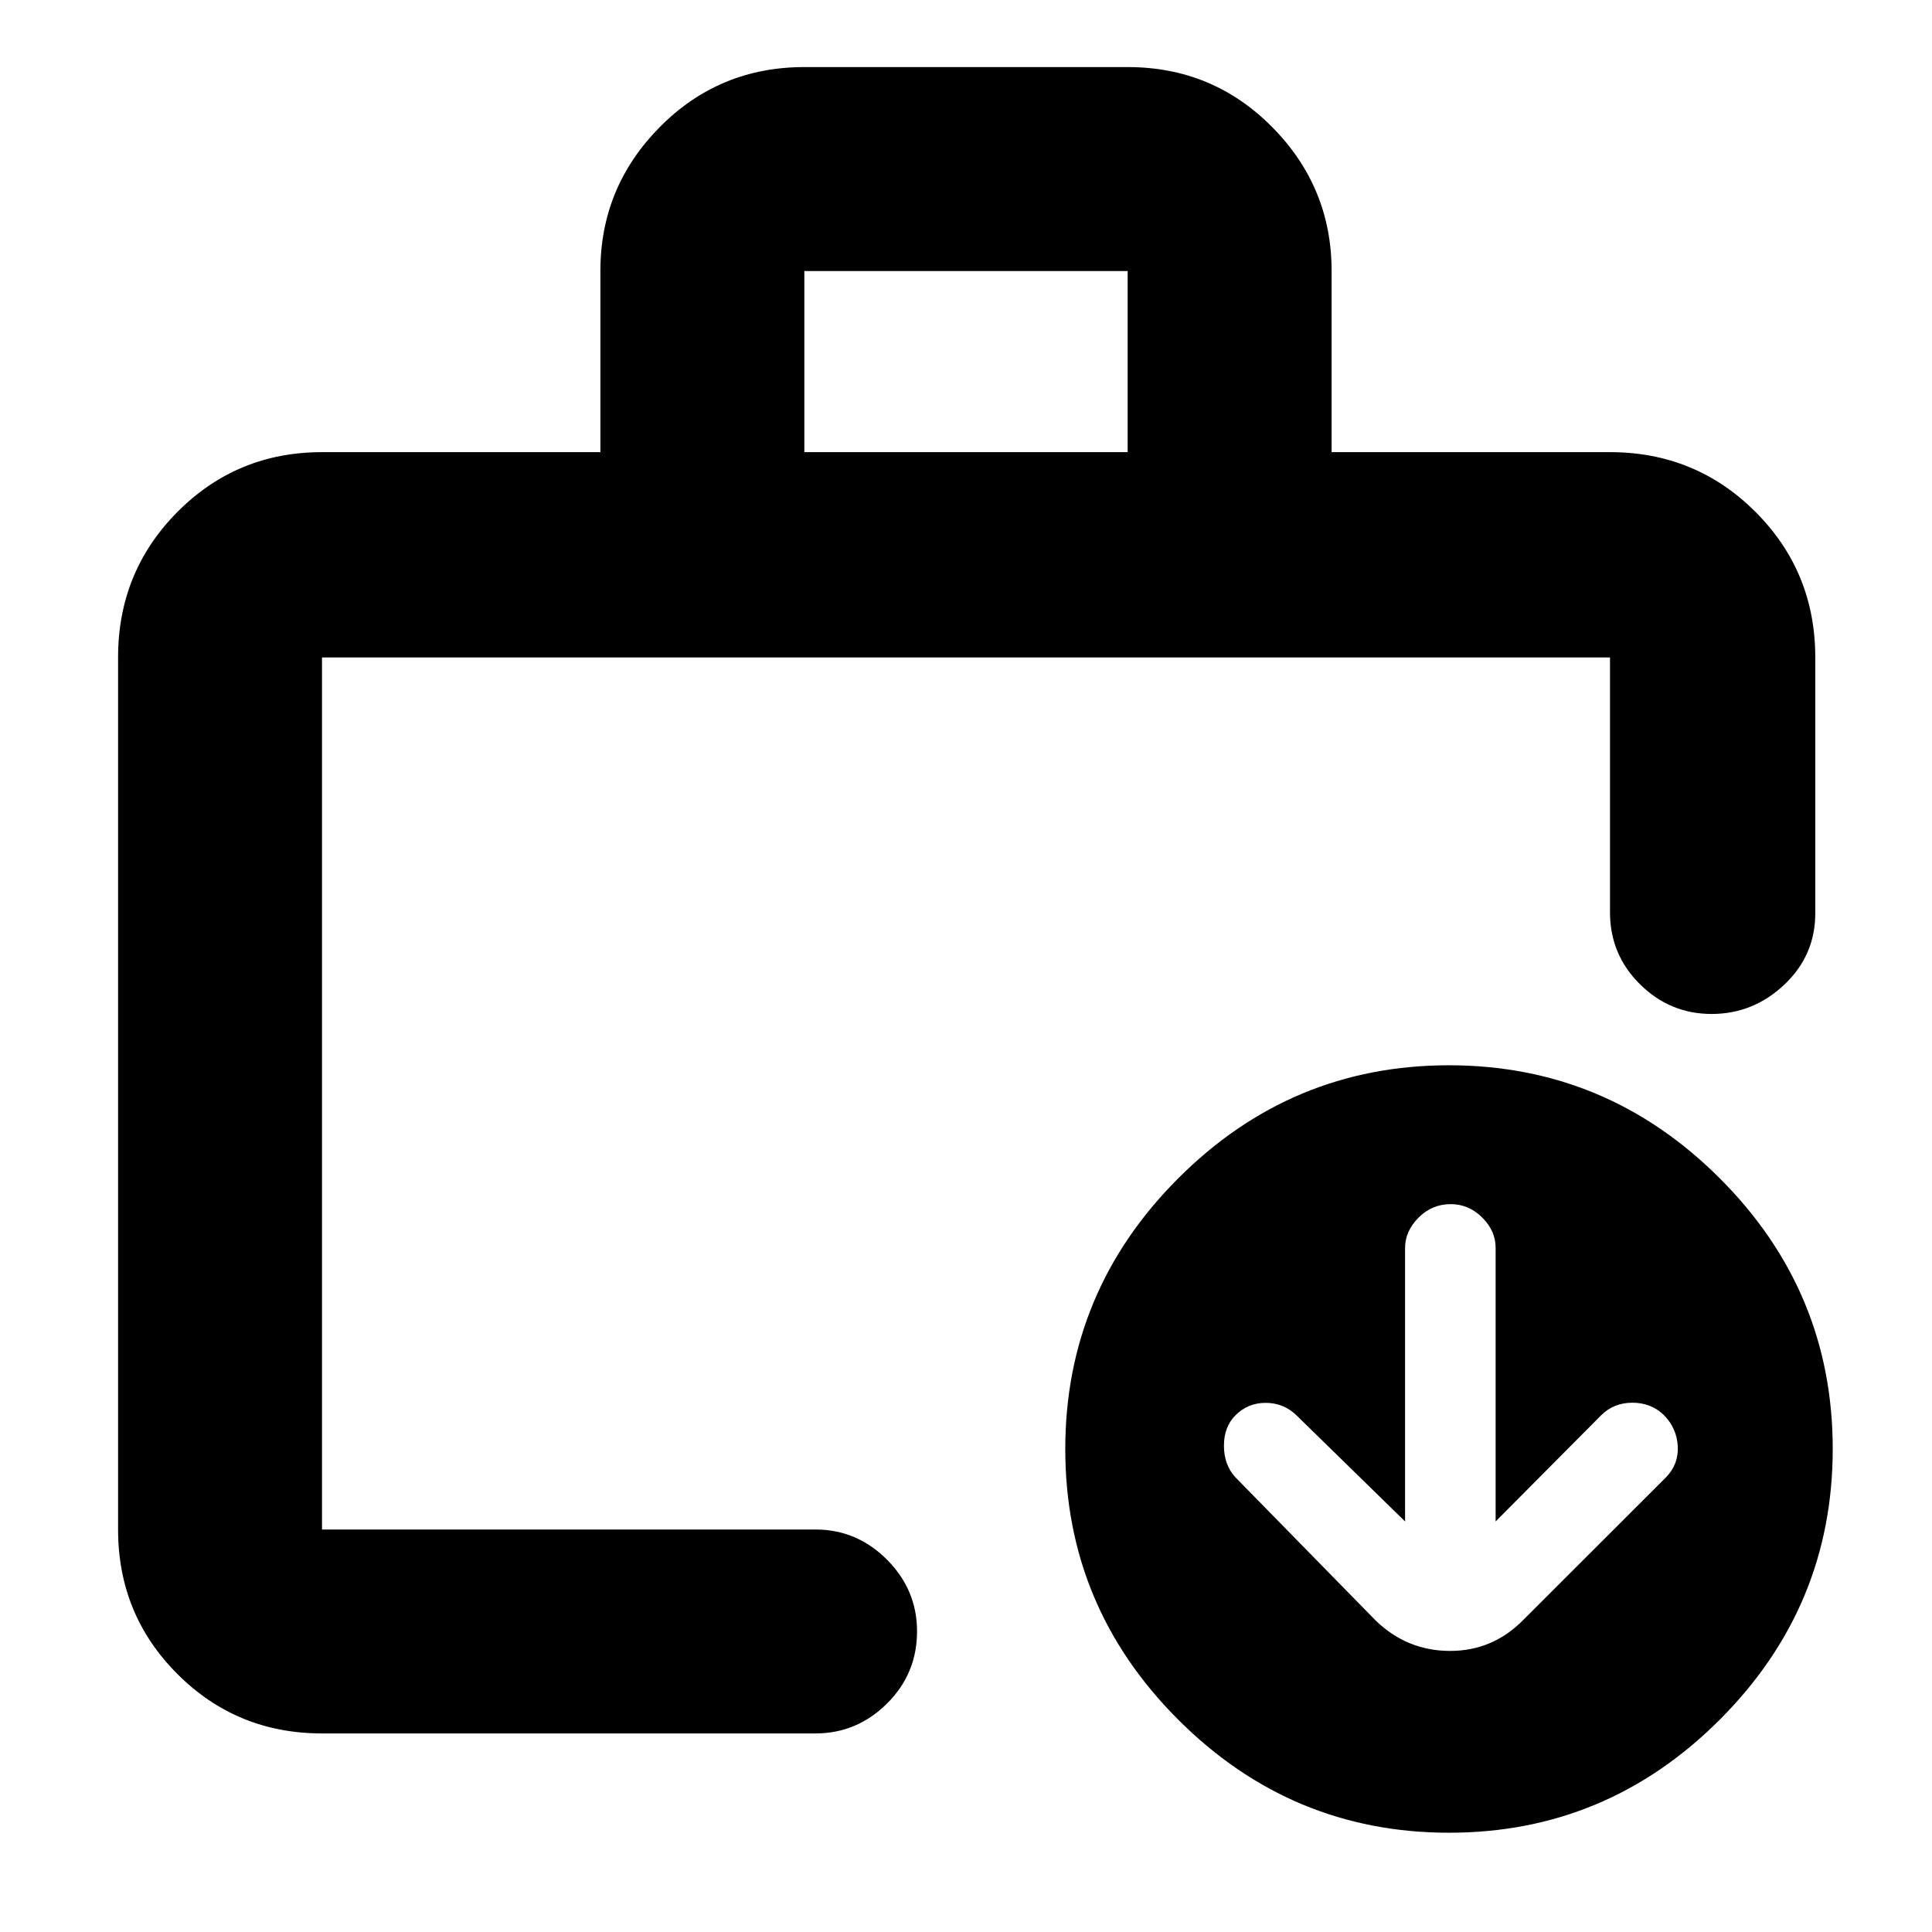 <svg xmlns="http://www.w3.org/2000/svg" height="40" viewBox="0 -960 960 960" width="40"><path d="M160-200v-15.5 15.5-433.33V-200Zm0 101.33q-42.33 0-71.83-29.5T58.67-200v-433.33q0-42.6 29.5-72.3 29.5-29.7 71.83-29.7h138.33v-90.03q0-41.67 29.51-71.49 29.5-29.82 71.83-29.82h160.66q42.33 0 71.83 29.84 29.51 29.84 29.51 71.5v90H800q42.6 0 72.3 29.7 29.7 29.7 29.7 72.3v127.16q0 20.93-15.42 35.47-15.41 14.53-36.09 14.53-20.68 0-35.58-14.75Q800-485.67 800-506.67v-126.66H160V-200h245.17q20.61 0 35.56 14.98 14.94 14.97 14.94 35.64 0 21.05-14.94 35.88-14.95 14.83-35.56 14.83H160Zm239.67-636.66h160.66v-90H399.67v90Zm320.37 686q-78.37 0-134.54-56.13-56.17-56.12-56.17-134.5 0-78.37 56.13-134.54 56.12-56.17 134.5-56.17 78.37 0 134.54 56.13 56.17 56.12 56.17 134.5 0 78.37-56.13 134.54-56.12 56.17-134.5 56.17ZM698.17-204l-53.92-52.7q-6.4-6.23-15.36-6.23-8.97 0-15.18 6.37-5.54 5.7-5.54 14.96 0 9.27 5.5 15.46l70 71.47q15.59 15 36.88 15 21.28 0 36.45-15.5l70.98-70.92q6.19-6.49 5.69-15.37-.5-8.87-6.87-15.37-6.37-6.17-15.64-6.17t-15.49 6.17L743.17-204v-135.96q0-8.47-6.7-15.09-6.69-6.62-15.61-6.62-9.33 0-16.01 6.72-6.68 6.72-6.68 15.12V-204Z"/></svg>